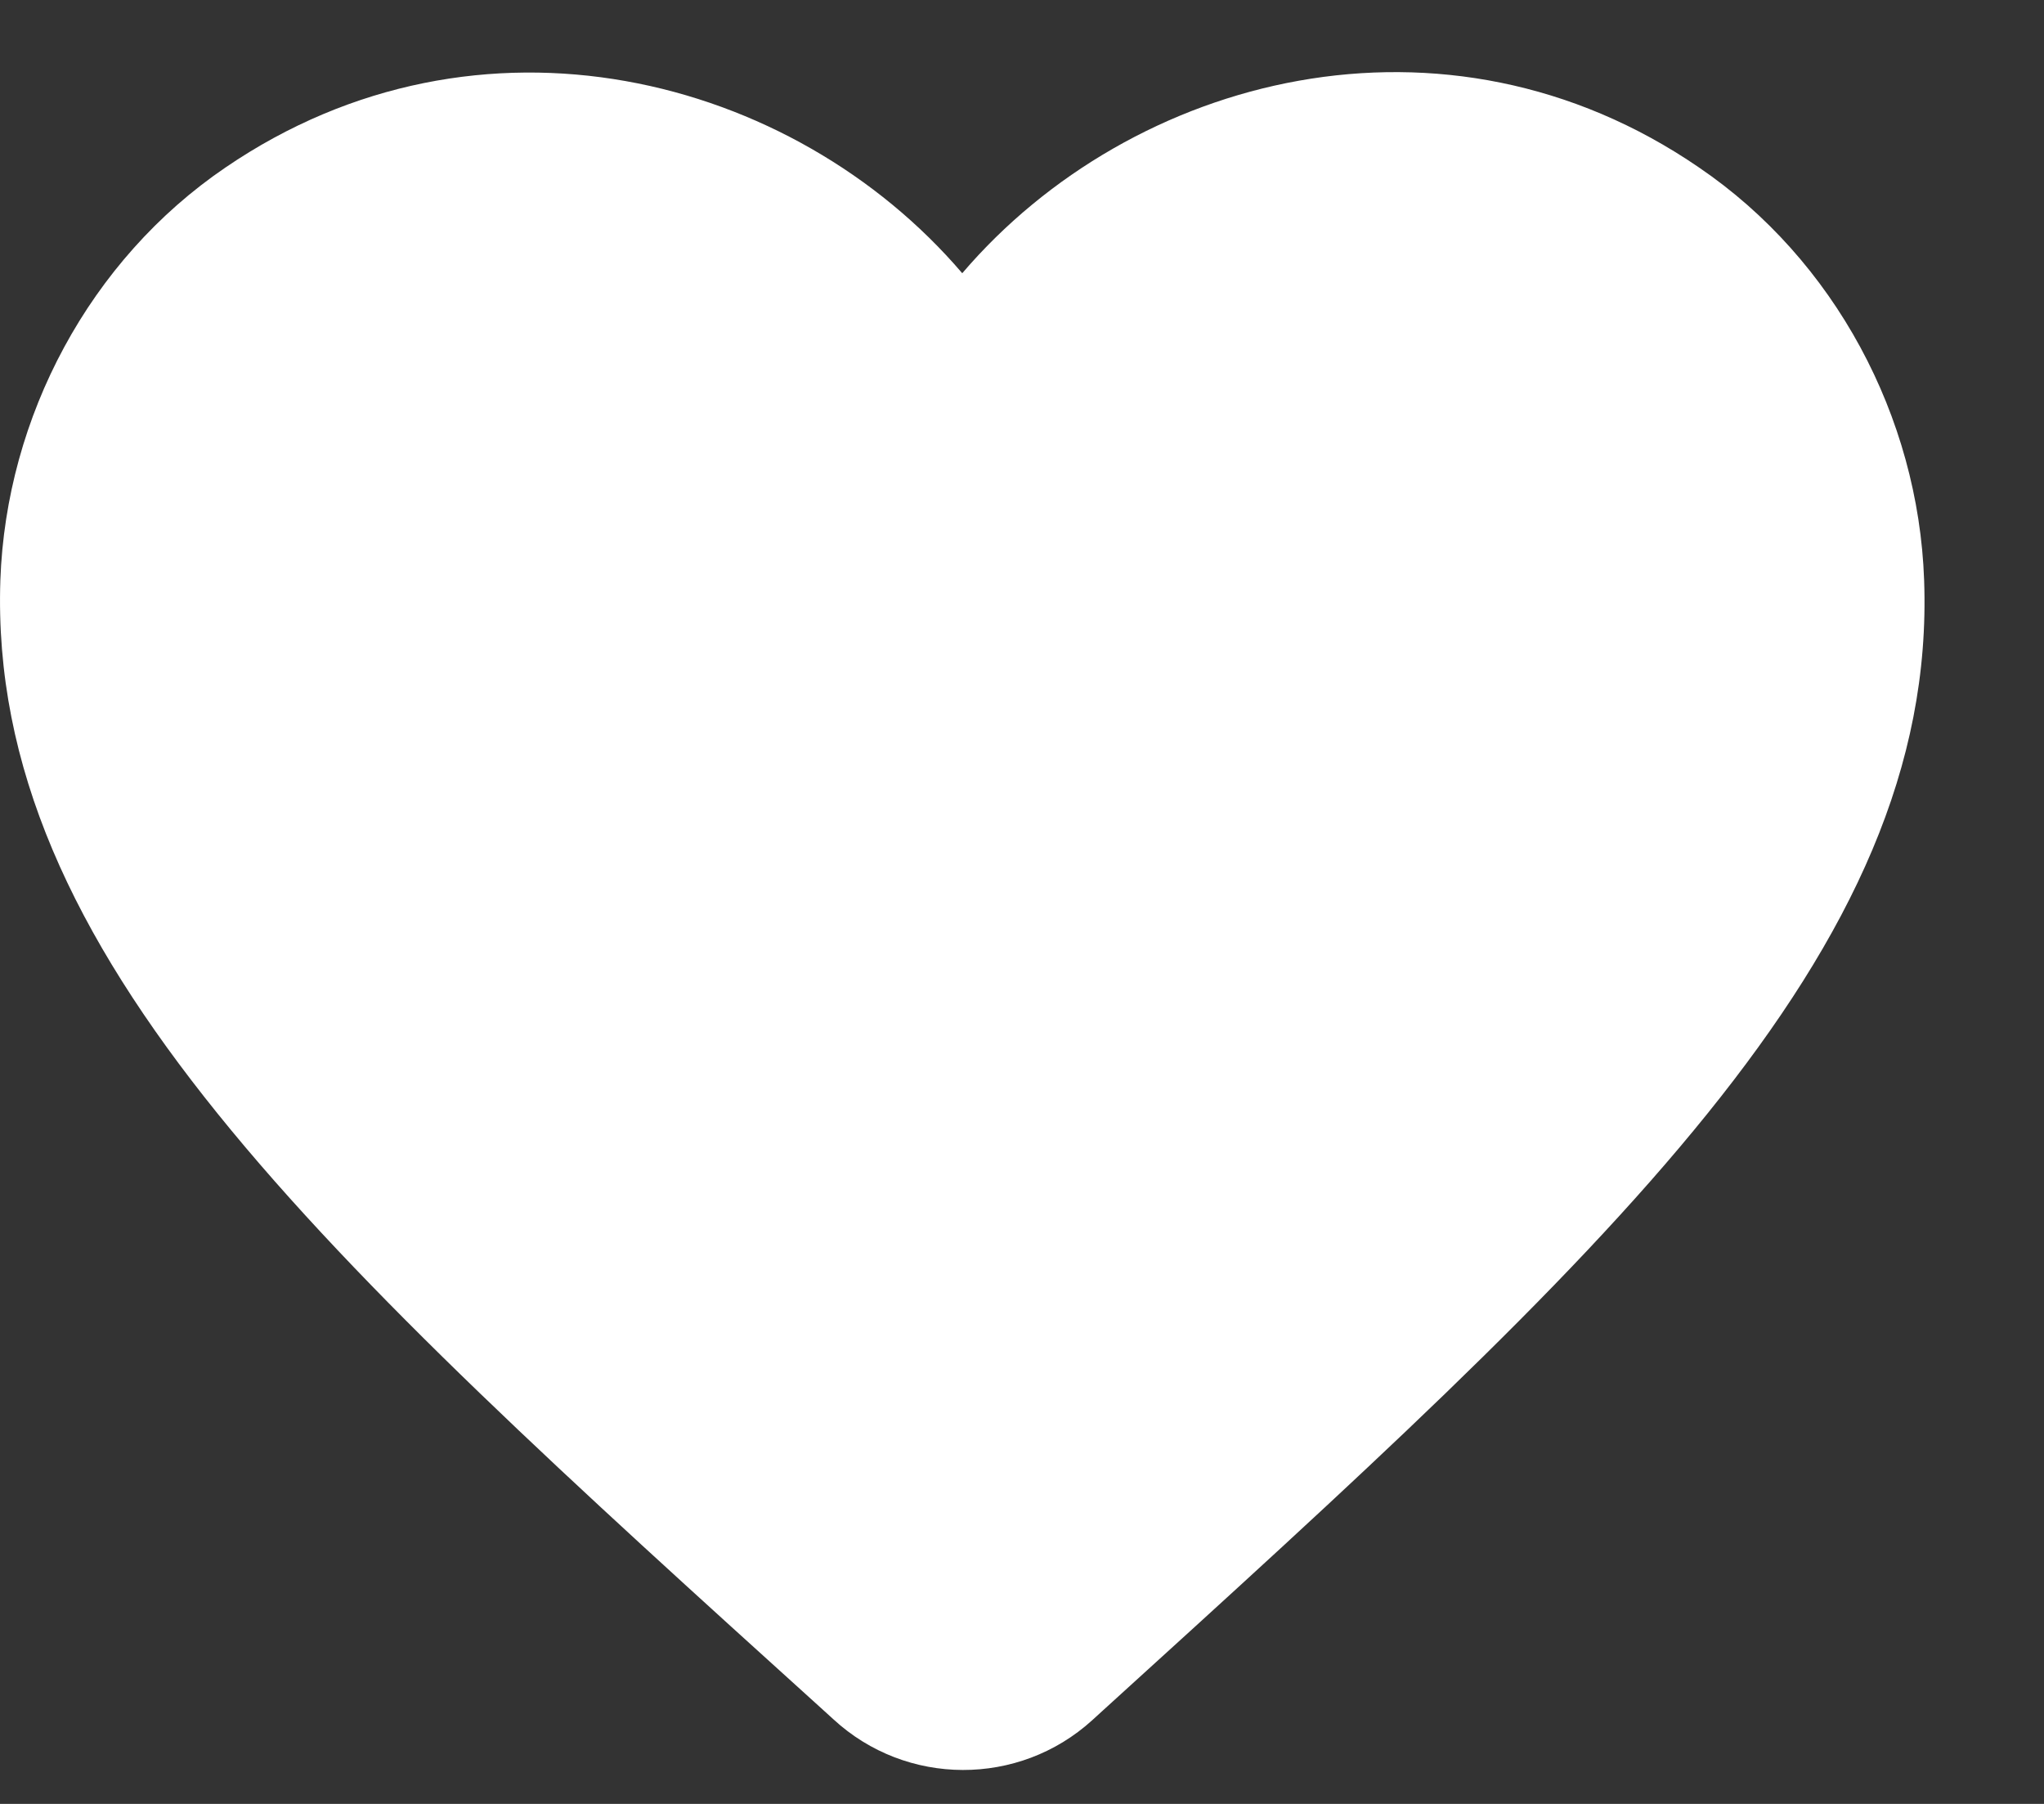 <svg width="17" height="15" viewBox="0 0 17 15" fill="none" xmlns="http://www.w3.org/2000/svg">
<rect x="0" y="0" width="17" height="15" fill="#333333" stroke="none"/>
<path fill-rule="evenodd" clip-rule="evenodd" d="M9.083 14.305C8.475 14.857 7.539 14.857 6.931 14.296L6.843 14.216C2.643 10.416 -0.101 7.928 0.003 4.824C0.051 3.465 0.747 2.16 1.875 1.393C3.987 -0.048 6.595 0.624 8.003 2.272C9.411 0.624 12.019 -0.056 14.131 1.393C15.259 2.16 15.955 3.465 16.003 4.824C16.115 7.928 13.363 10.416 9.163 14.232L9.083 14.305Z" fill="white"/>
</svg>
